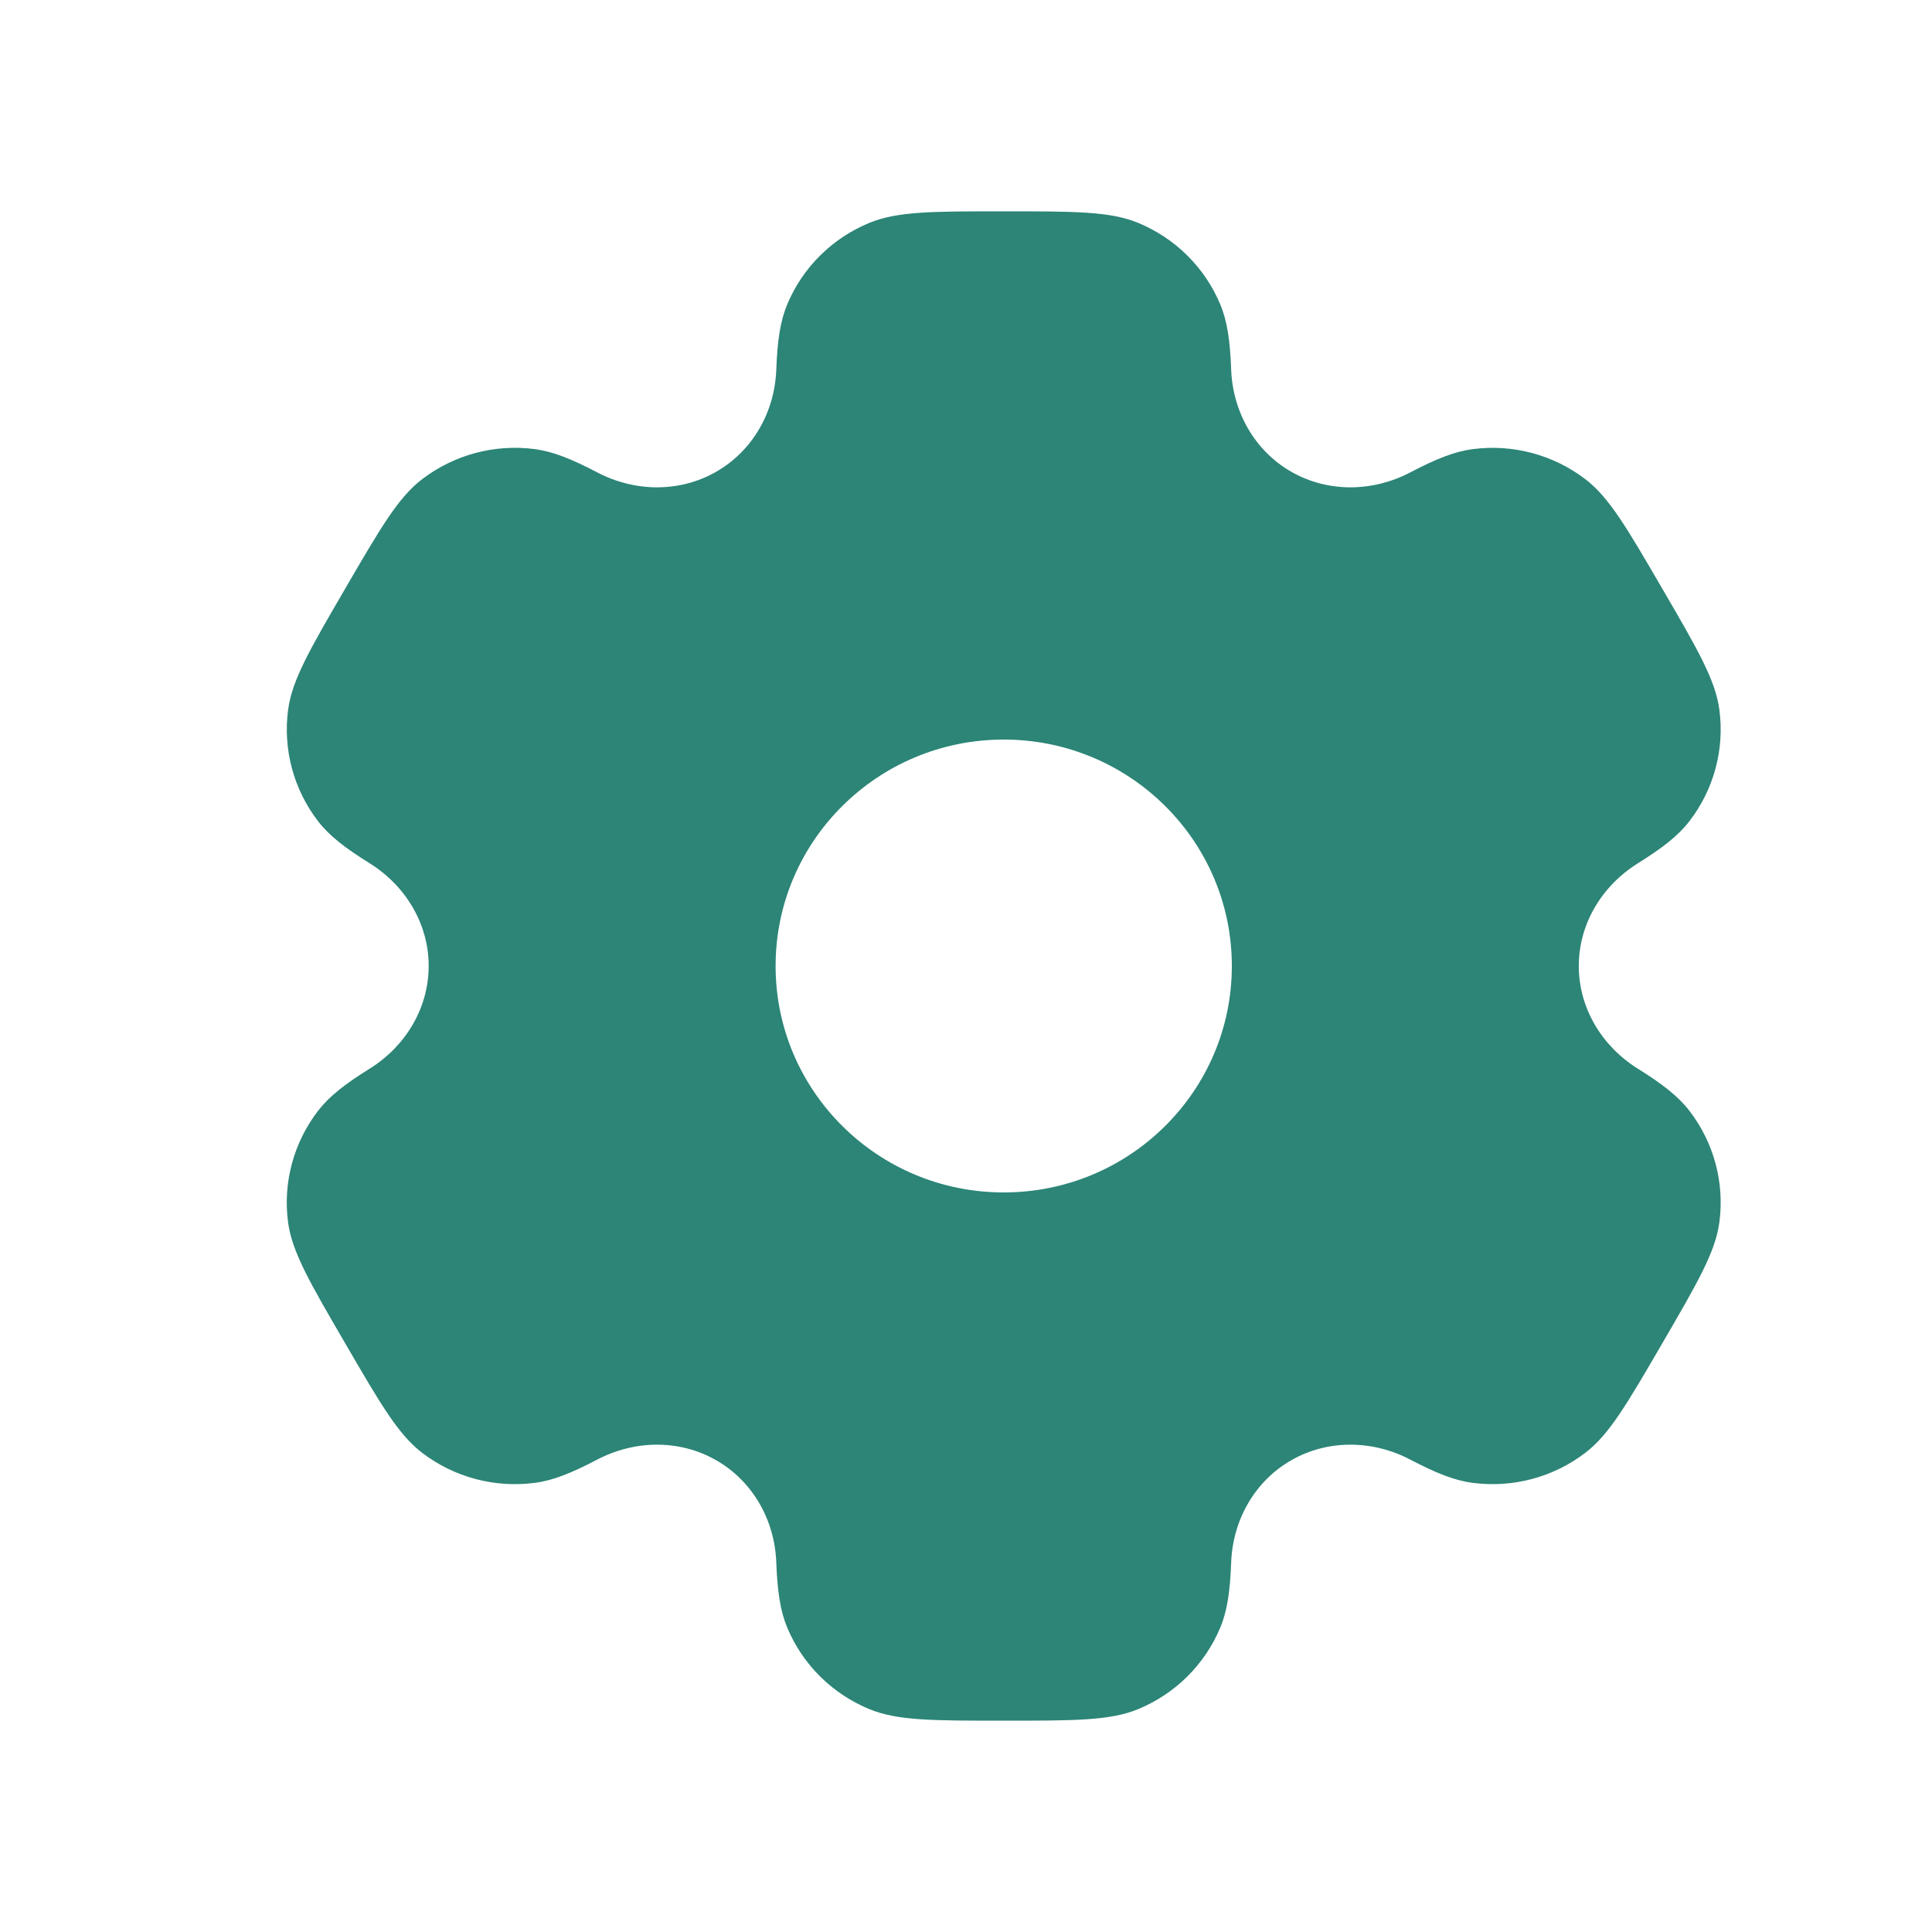 <svg width="40" height="40" viewBox="0 0 40 40" fill="none" xmlns="http://www.w3.org/2000/svg">
<path fill-rule="evenodd" clip-rule="evenodd" d="M23.561 4.613C22.982 4.375 22.248 4.375 20.781 4.375C19.314 4.375 18.581 4.375 18.002 4.613C17.23 4.93 16.617 5.538 16.298 6.304C16.152 6.654 16.095 7.06 16.072 7.653C16.04 8.524 15.589 9.331 14.828 9.767C14.068 10.203 13.139 10.187 12.362 9.779C11.833 9.502 11.45 9.348 11.072 9.298C10.244 9.19 9.407 9.413 8.744 9.918C8.247 10.296 7.88 10.926 7.147 12.187C6.413 13.448 6.046 14.079 5.965 14.695C5.856 15.517 6.08 16.348 6.588 17.006C6.82 17.306 7.147 17.558 7.653 17.873C8.397 18.337 8.876 19.128 8.875 20C8.875 20.872 8.397 21.662 7.653 22.126C7.146 22.442 6.82 22.694 6.588 22.994C6.08 23.652 5.855 24.483 5.964 25.305C6.046 25.921 6.413 26.552 7.147 27.812C7.88 29.073 8.247 29.704 8.744 30.082C9.406 30.587 10.244 30.809 11.072 30.701C11.45 30.652 11.833 30.498 12.361 30.221C13.138 29.813 14.067 29.797 14.828 30.233C15.589 30.669 16.04 31.476 16.072 32.347C16.095 32.94 16.152 33.346 16.298 33.696C16.617 34.462 17.23 35.07 18.002 35.387C18.581 35.625 19.314 35.625 20.781 35.625C22.248 35.625 22.982 35.625 23.561 35.387C24.332 35.07 24.945 34.462 25.265 33.696C25.411 33.346 25.468 32.94 25.49 32.347C25.523 31.476 25.973 30.669 26.734 30.233C27.495 29.797 28.424 29.813 29.201 30.221C29.73 30.498 30.113 30.652 30.491 30.701C31.319 30.809 32.156 30.587 32.818 30.082C33.316 29.704 33.682 29.073 34.416 27.812C35.149 26.551 35.516 25.921 35.598 25.305C35.707 24.483 35.483 23.652 34.974 22.994C34.742 22.694 34.416 22.442 33.91 22.126C33.166 21.662 32.687 20.872 32.687 20C32.687 19.128 33.166 18.338 33.91 17.874C34.416 17.558 34.742 17.306 34.974 17.006C35.483 16.348 35.707 15.517 35.598 14.695C35.516 14.079 35.15 13.448 34.416 12.188C33.682 10.927 33.316 10.296 32.819 9.918C32.156 9.413 31.319 9.19 30.491 9.299C30.113 9.348 29.73 9.502 29.201 9.779C28.424 10.187 27.495 10.203 26.734 9.767C25.973 9.331 25.523 8.524 25.49 7.653C25.468 7.06 25.411 6.654 25.265 6.304C24.945 5.538 24.332 4.93 23.561 4.613ZM20.781 24.688C23.39 24.688 25.504 22.589 25.504 20C25.504 17.411 23.39 15.312 20.781 15.312C18.173 15.312 16.058 17.411 16.058 20C16.058 22.589 18.173 24.688 20.781 24.688Z" fill="#2C8577"/>
</svg>
